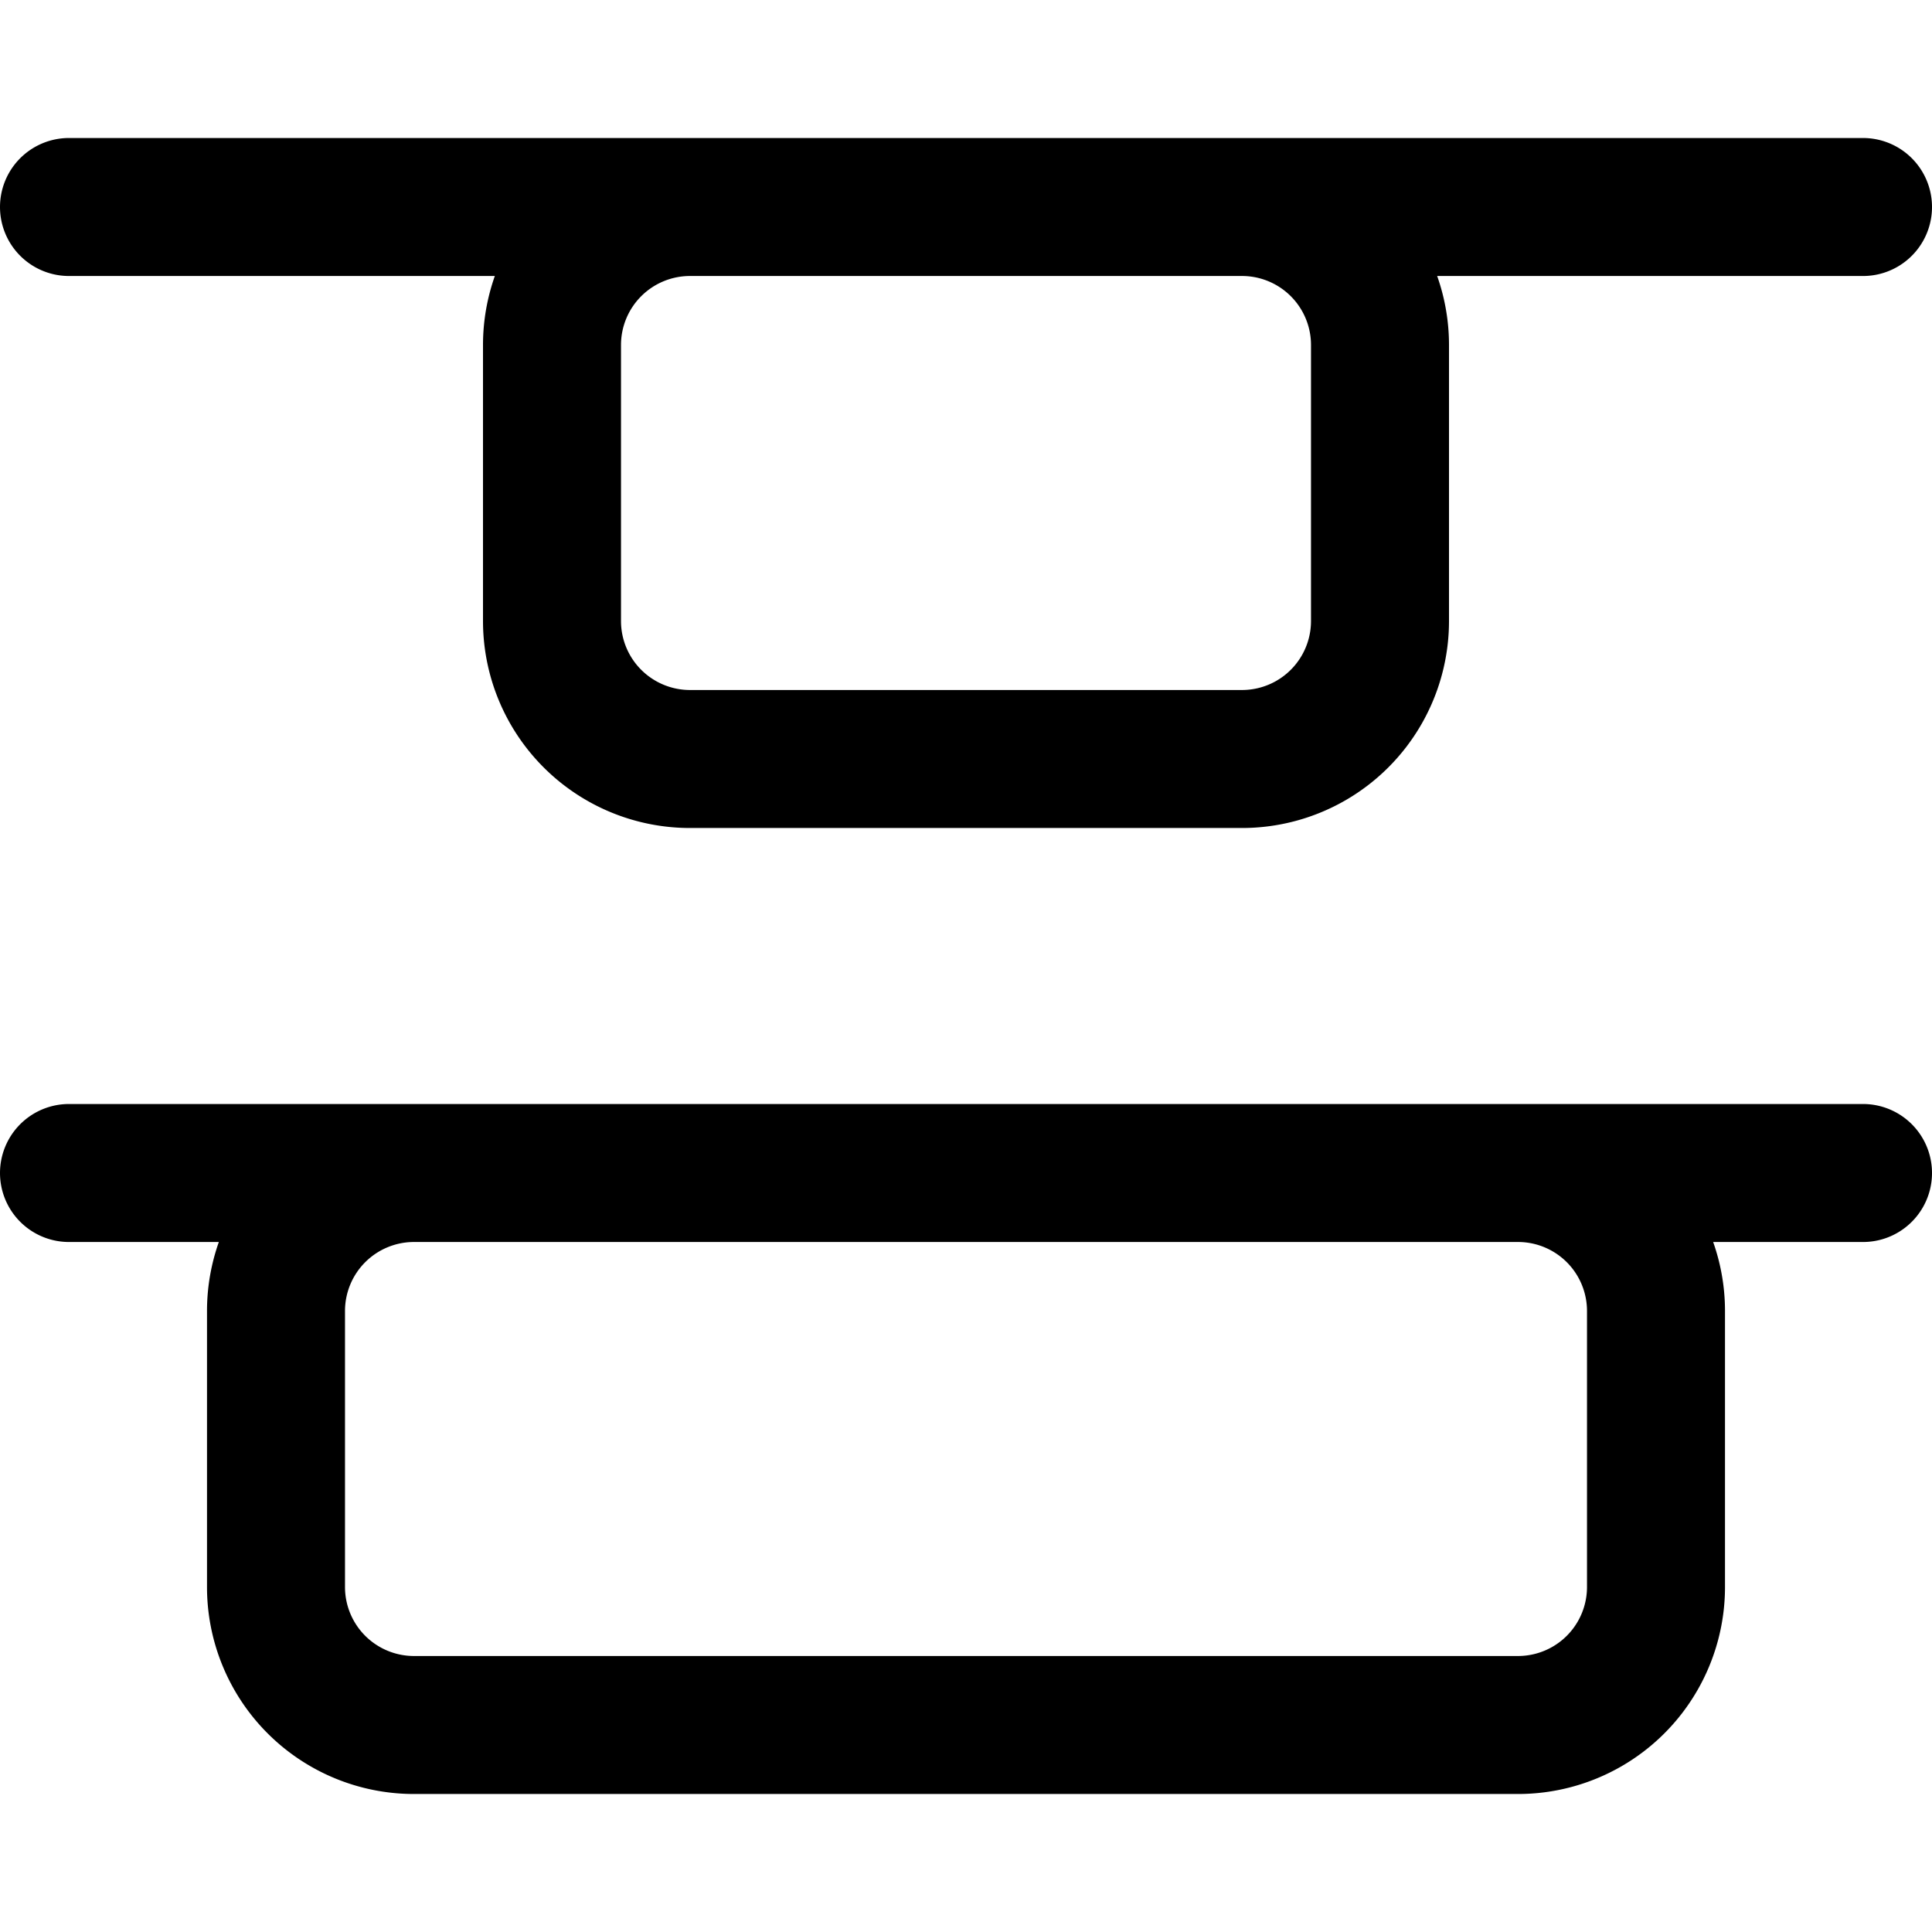 <svg focusable="false" xmlns="http://www.w3.org/2000/svg" fill="none" role="img" aria-label="Icon" viewBox="0 0 14 14">
  <path d="M13.5 8.5H.5m9.5-6v2a1 1 0 0 1-1 1H5a1 1 0 0 1-1-1v-2a1 1 0 0 1 1-1h4a1 1 0 0 1 1 1m3.5-1H.5m11.5 8v2a1 1 0 0 1-1 1H3a1 1 0 0 1-1-1v-2a1 1 0 0 1 1-1h8a1 1 0 0 1 1 1" stroke="currentColor" stroke-linecap="round" stroke-linejoin="round"/>
</svg>
